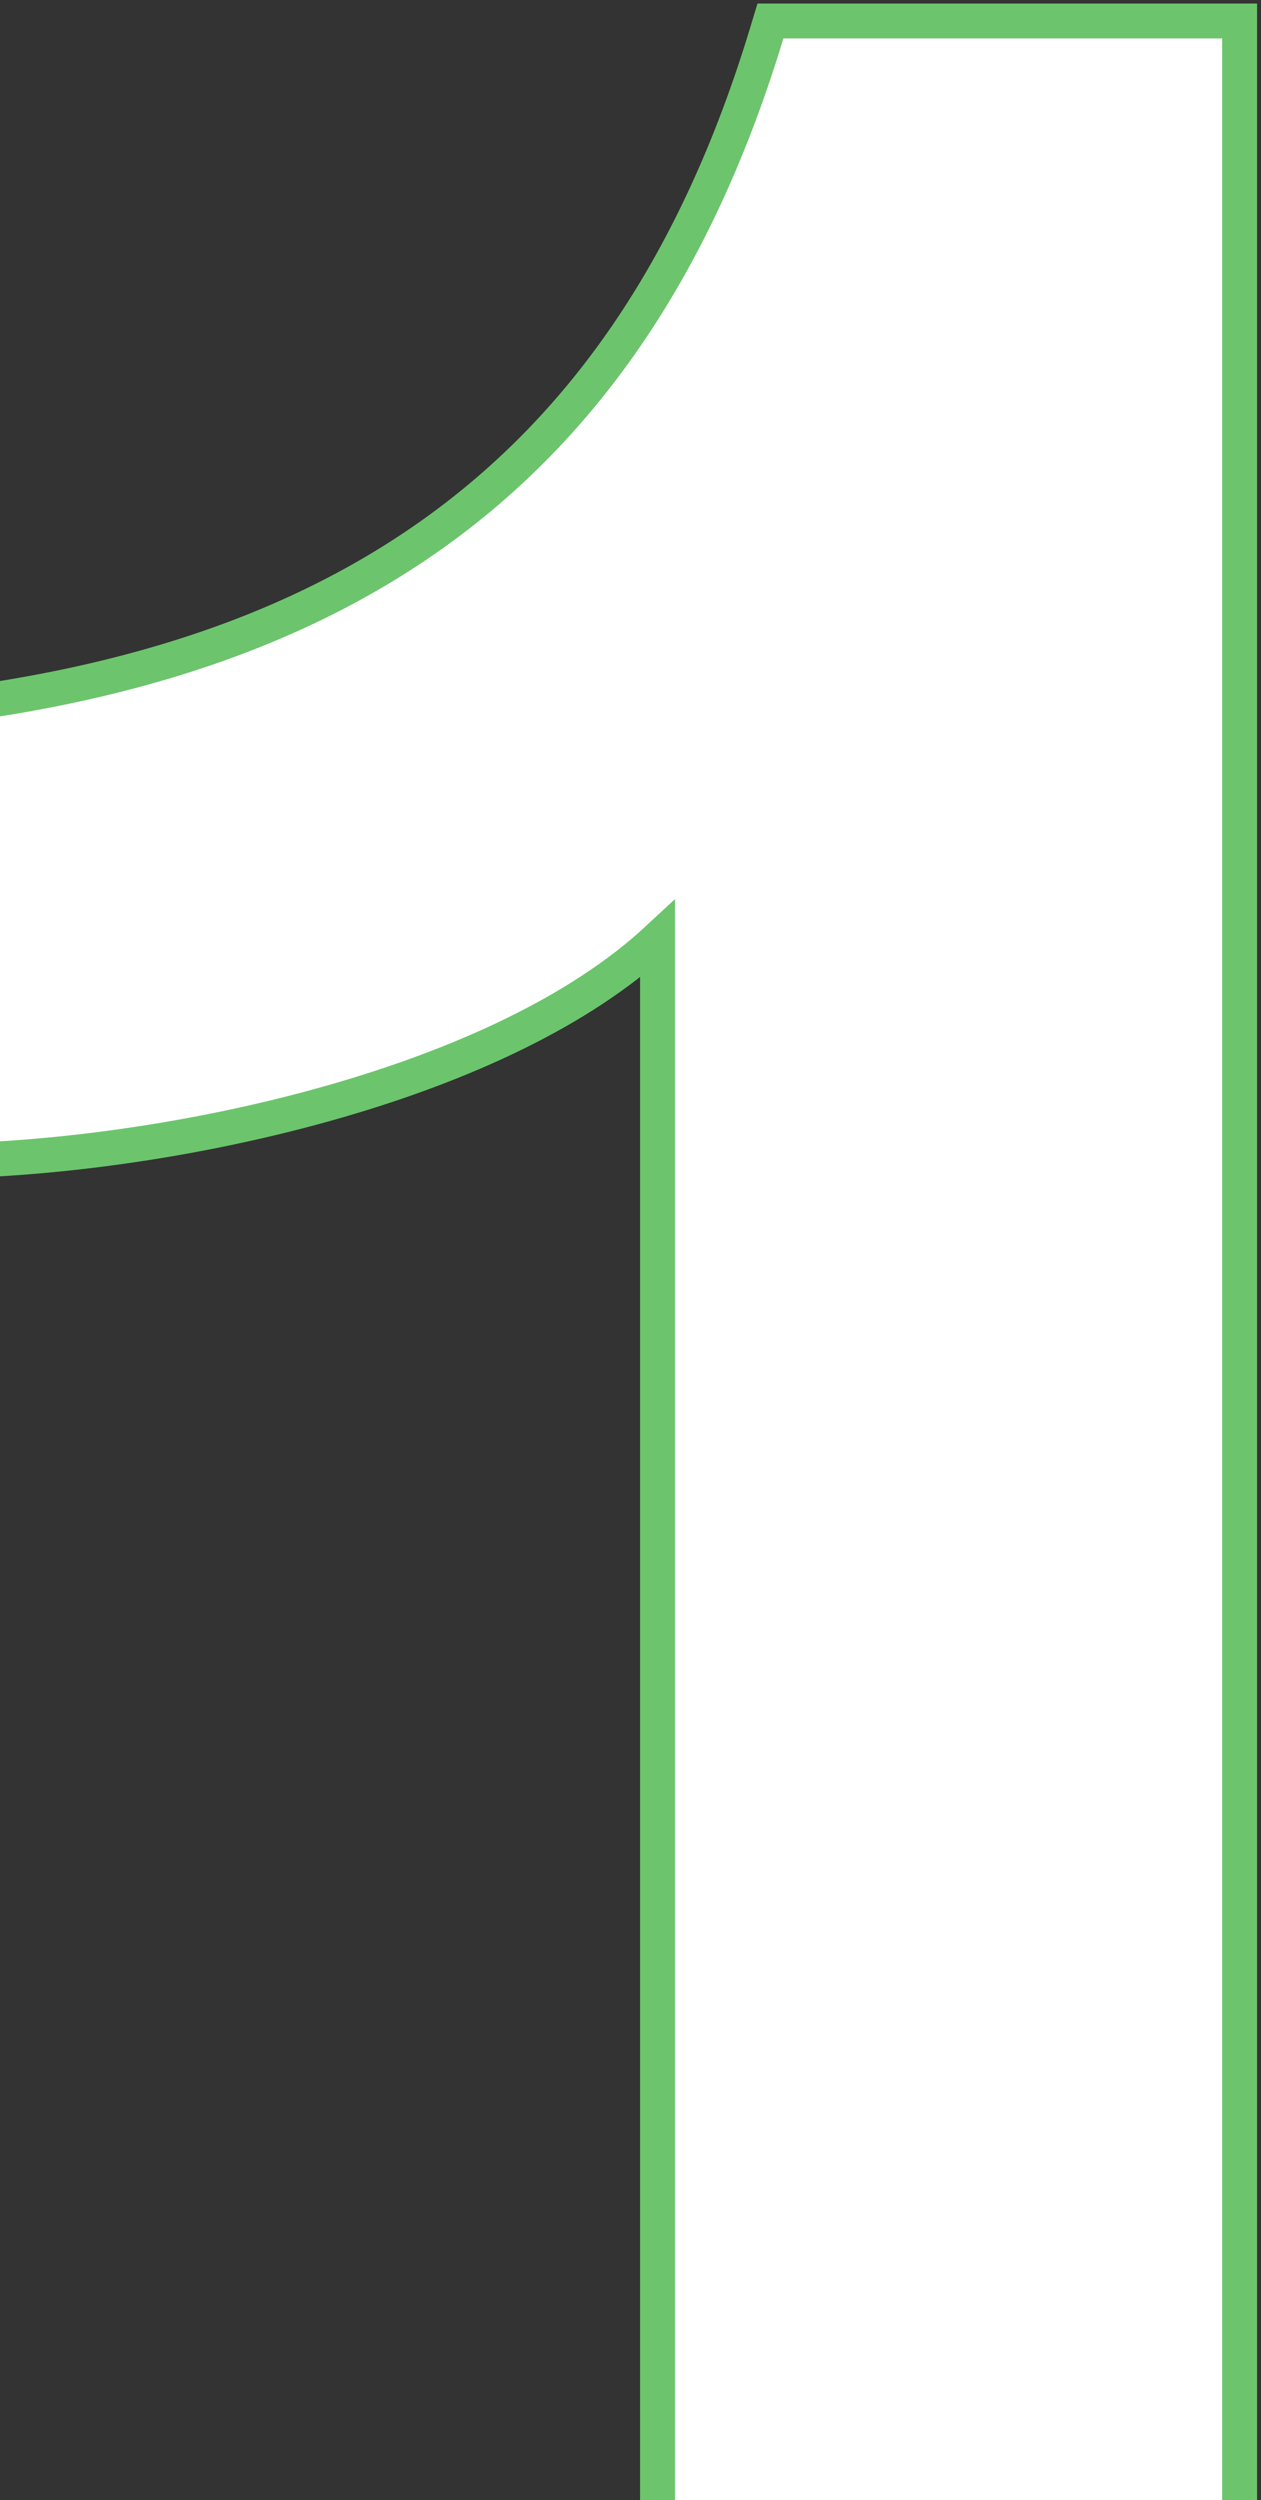 <svg width="164" height="325" viewBox="0 0 164 325" fill="none" xmlns="http://www.w3.org/2000/svg">
<rect x="0" y="0" width="164" height="325" fill="#333333" stroke="none"/>
<path d="M158.949 485.271H161.22V483V5V2.729H158.949H101.885H100.201L99.712 4.341C90.761 33.844 76.411 55.191 56.013 69.609C35.585 84.048 8.863 91.698 -25.111 93.364L-27.271 93.47V95.632V148.669V150.94H-25H-9.559C5.761 150.94 25.611 148.392 44.027 143.045C60.085 138.383 75.359 131.506 85.516 122.081V483V485.271H87.787H158.949Z" fill="white" stroke="#6CC56C" stroke-width="4.542"/>
</svg>
